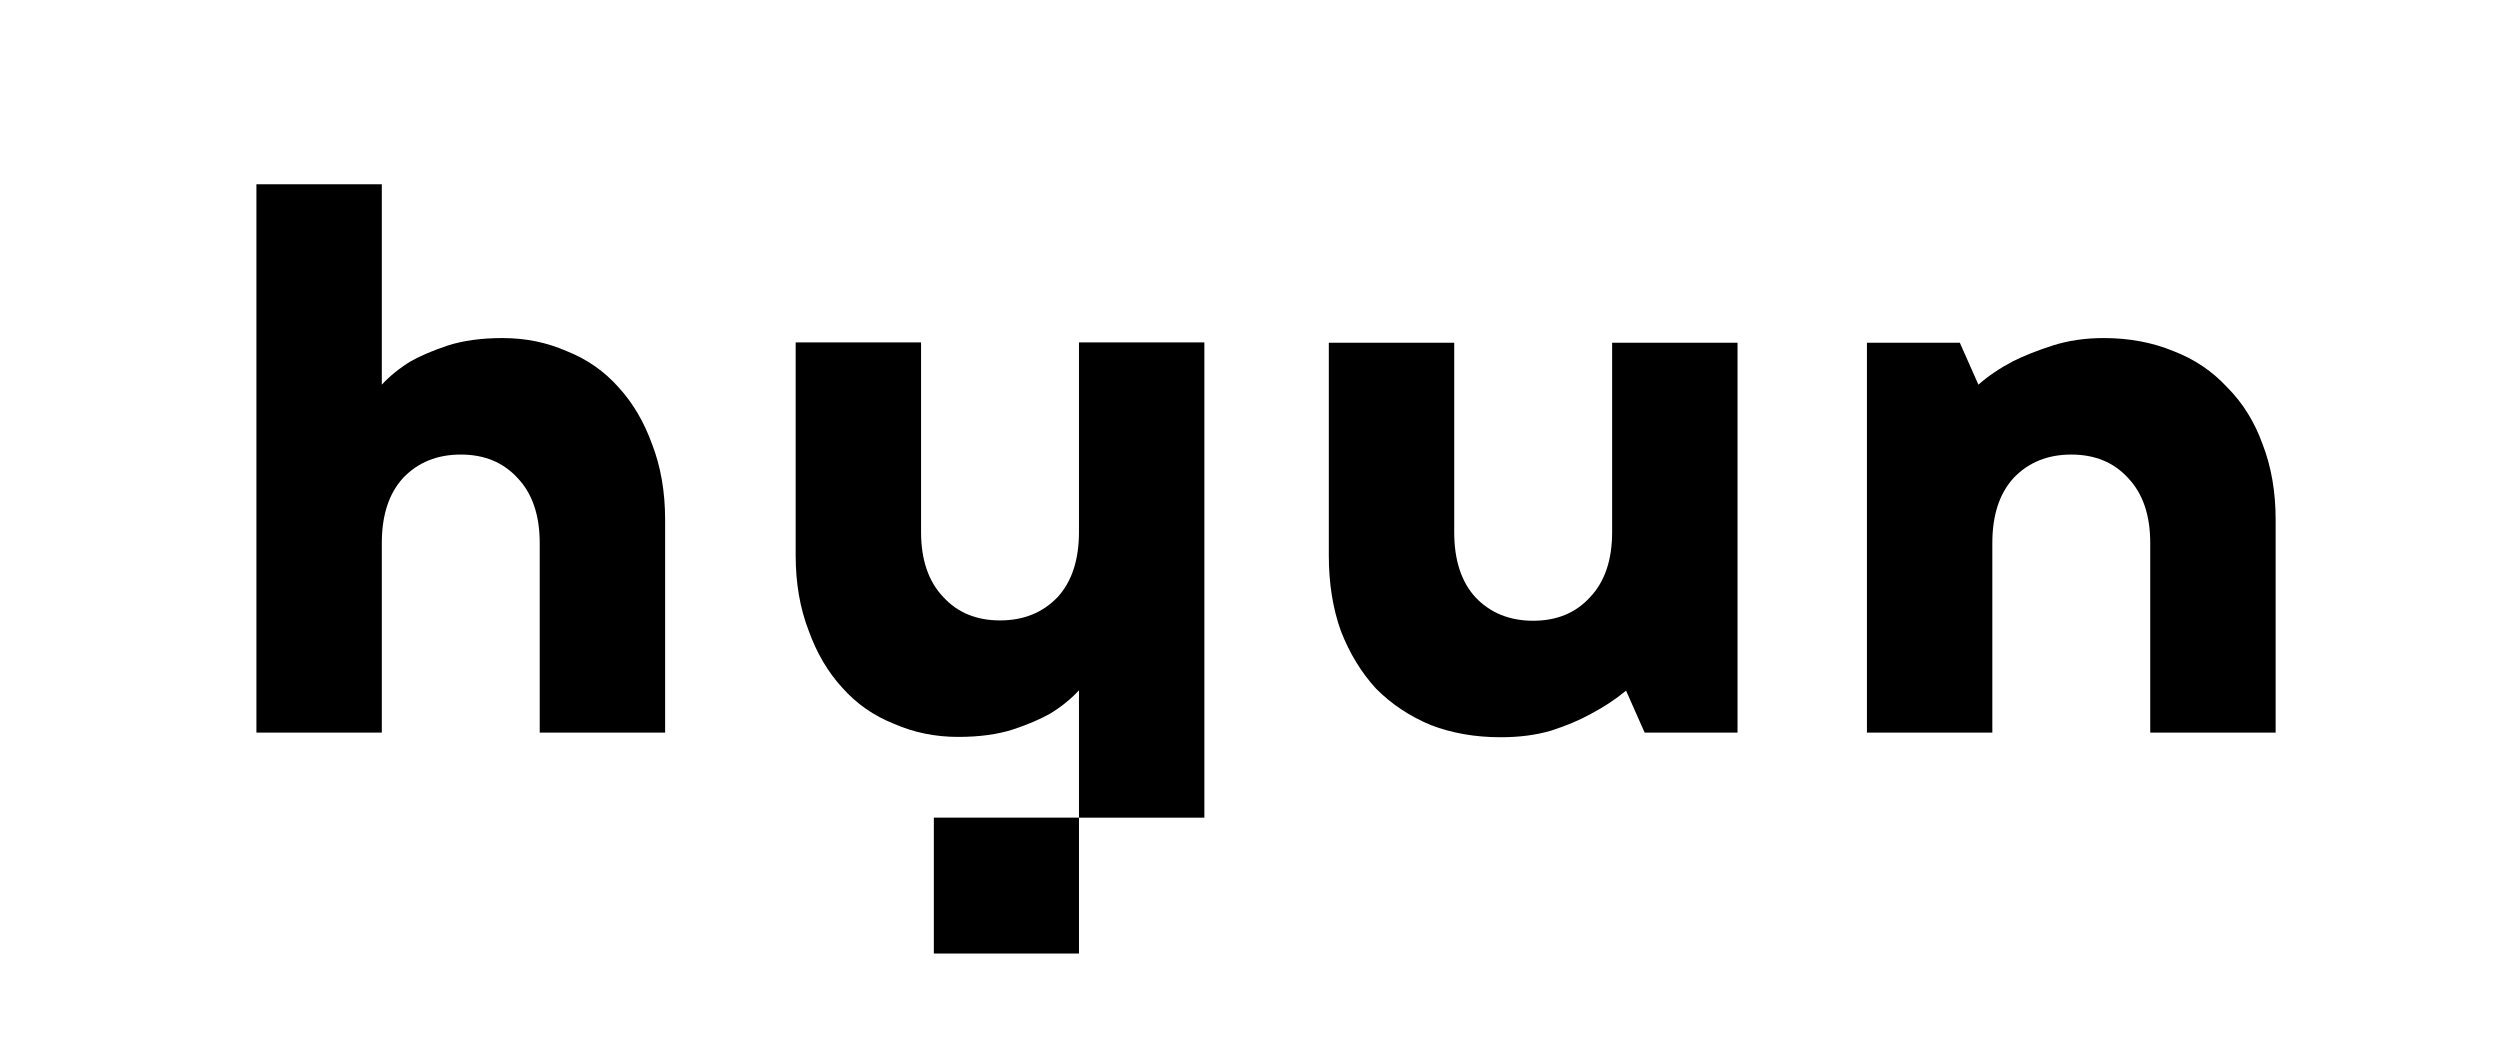 <svg width="312" height="132" viewBox="0 0 312 132" fill="none" xmlns="http://www.w3.org/2000/svg">
<path d="M47.65 48.006C48.654 46.92 49.852 45.951 51.243 45.098C52.48 44.4 54.026 43.741 55.88 43.121C57.812 42.501 60.092 42.19 62.72 42.19C65.579 42.19 68.246 42.733 70.719 43.819C73.269 44.827 75.433 46.339 77.211 48.355C78.988 50.293 80.379 52.658 81.384 55.449C82.466 58.24 83.007 61.381 83.007 64.87V91.426H67.357V67.778C67.357 64.288 66.43 61.575 64.575 59.636C62.797 57.698 60.44 56.729 57.503 56.729C54.567 56.729 52.171 57.698 50.316 59.636C48.539 61.575 47.65 64.288 47.65 67.778V91.426H32V23H47.65V48.006Z" fill="black"/>
<path d="M187.282 92.008C184.114 92.008 181.216 91.504 178.588 90.496C175.96 89.41 173.68 87.898 171.748 85.96C169.894 83.944 168.425 81.54 167.343 78.749C166.339 75.958 165.836 72.817 165.836 69.328V42.772H181.486V66.421C181.486 69.91 182.375 72.624 184.152 74.562C186.007 76.501 188.403 77.47 191.34 77.47C194.276 77.47 196.634 76.501 198.411 74.562C200.266 72.624 201.193 69.91 201.193 66.421V42.772H216.843V91.426H205.251L202.932 86.193C201.618 87.278 200.15 88.247 198.527 89.1C197.136 89.876 195.474 90.573 193.542 91.194C191.687 91.737 189.601 92.008 187.282 92.008Z" fill="black"/>
<path d="M262.554 42.19C265.723 42.19 268.621 42.733 271.248 43.819C273.876 44.827 276.117 46.339 277.972 48.355C279.904 50.293 281.372 52.658 282.377 55.449C283.459 58.24 284 61.381 284 64.87V91.426H268.35V67.778C268.35 64.288 267.423 61.575 265.568 59.636C263.79 57.698 261.433 56.729 258.497 56.729C255.56 56.729 253.164 57.698 251.309 59.636C249.532 61.575 248.643 64.288 248.643 67.778V91.426H232.993V42.772H244.586L246.904 48.006C248.141 46.92 249.57 45.951 251.193 45.098C252.584 44.4 254.246 43.741 256.178 43.121C258.11 42.501 260.235 42.19 262.554 42.19Z" fill="black"/>
<path d="M134.656 86.151C133.651 87.237 132.453 88.206 131.062 89.059C129.825 89.757 128.28 90.416 126.425 91.036C124.493 91.656 122.213 91.966 119.585 91.966C116.726 91.966 114.06 91.424 111.587 90.338C109.036 89.33 106.872 87.818 105.095 85.802C103.317 83.864 101.926 81.499 100.922 78.708C99.84 75.916 99.299 72.776 99.299 69.287L99.299 42.731L114.948 42.731V66.379C114.948 69.868 115.876 72.582 117.731 74.521C119.508 76.459 121.865 77.428 124.802 77.428C127.739 77.428 130.135 76.459 131.989 74.521C133.767 72.582 134.656 69.868 134.656 66.379L134.656 42.731L150.305 42.731L150.305 102.046H134.656V86.151Z" fill="black"/>
<path d="M116.543 102.039H134.656V119H116.543V102.039Z" fill="black"/>
</svg>
